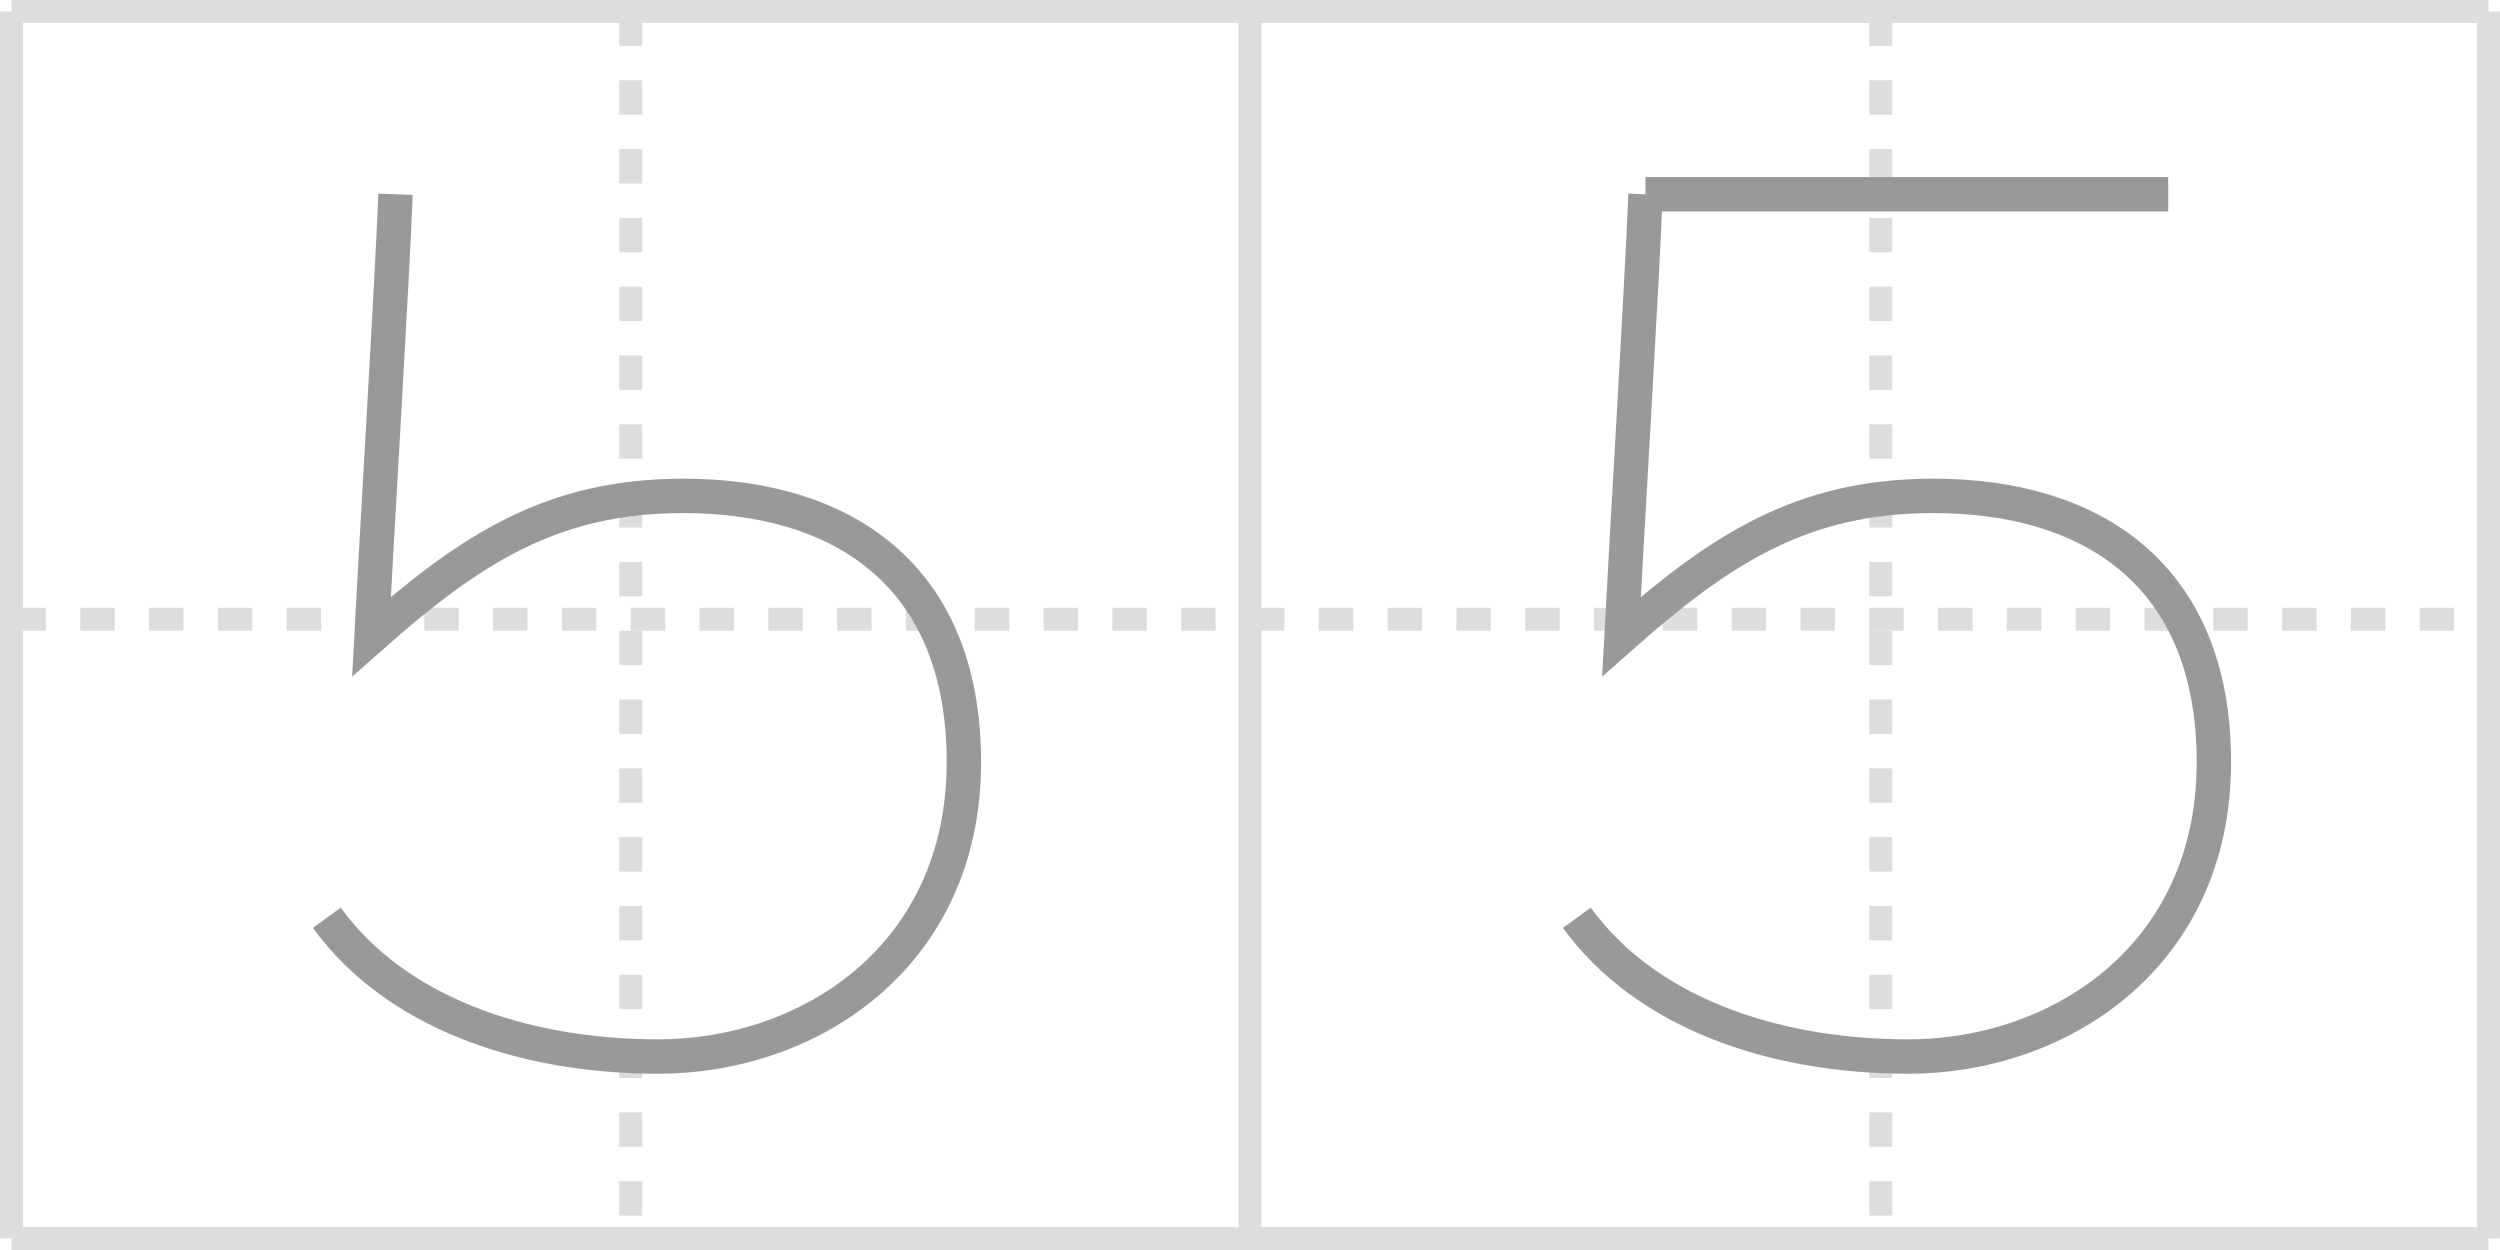 <svg width="218px" height="109px" viewBox="0 0 218 109" xmlns="http://www.w3.org/2000/svg" xmlns:xlink="http://www.w3.org/1999/xlink" xml:space="preserve" version="1.1" baseProfile="full">
<line x1="1" y1="1" x2="217" y2="1" style="stroke:#ddd;stroke-width:2"></line>
<line x1="1" y1="1" x2="1" y2="108" style="stroke:#ddd;stroke-width:2"></line>
<line x1="1" y1="108" x2="217" y2="108" style="stroke:#ddd;stroke-width:2"></line>
<line x1="217" y1="1" x2="217" y2="108" style="stroke:#ddd;stroke-width:2"></line>
<line x1="109" y1="1" x2="109" y2="108" style="stroke:#ddd;stroke-width:2"></line>
<line x1="1" y1="54" x2="217" y2="54" style="stroke:#ddd;stroke-width:2;stroke-dasharray:3 3"></line>
<line x1="55" y1="1" x2="55" y2="108" style="stroke:#ddd;stroke-width:2;stroke-dasharray:3 3"></line>
<line x1="164" y1="1" x2="164" y2="108" style="stroke:#ddd;stroke-width:2;stroke-dasharray:3 3"></line>
<path d="M34.49,16.94c-0.29,7.51-1.66,30.19-2.1,38.57c8.67-7.66,15.75-12.27,27.21-12.27c13.69,0,24.45,6.76,24.45,23.22c0,16.96-13.49,25.67-26.64,25.67c-12.01,0-22.99-3.94-28.91-12.1" style="fill:none;stroke:#999;stroke-width:3"></path>

<path d="M143.49,16.94c-0.29,7.51-1.66,30.19-2.1,38.57c8.67-7.66,15.75-12.27,27.21-12.27c13.69,0,24.45,6.76,24.45,23.22c0,16.96-13.49,25.67-26.64,25.67c-12.01,0-22.99-3.94-28.91-12.1" style="fill:none;stroke:#999;stroke-width:3"></path>
<path d="M143.49,16.94c4.62,0,39.08,0,45.58,0" style="fill:none;stroke:#999;stroke-width:3"></path>

</svg>